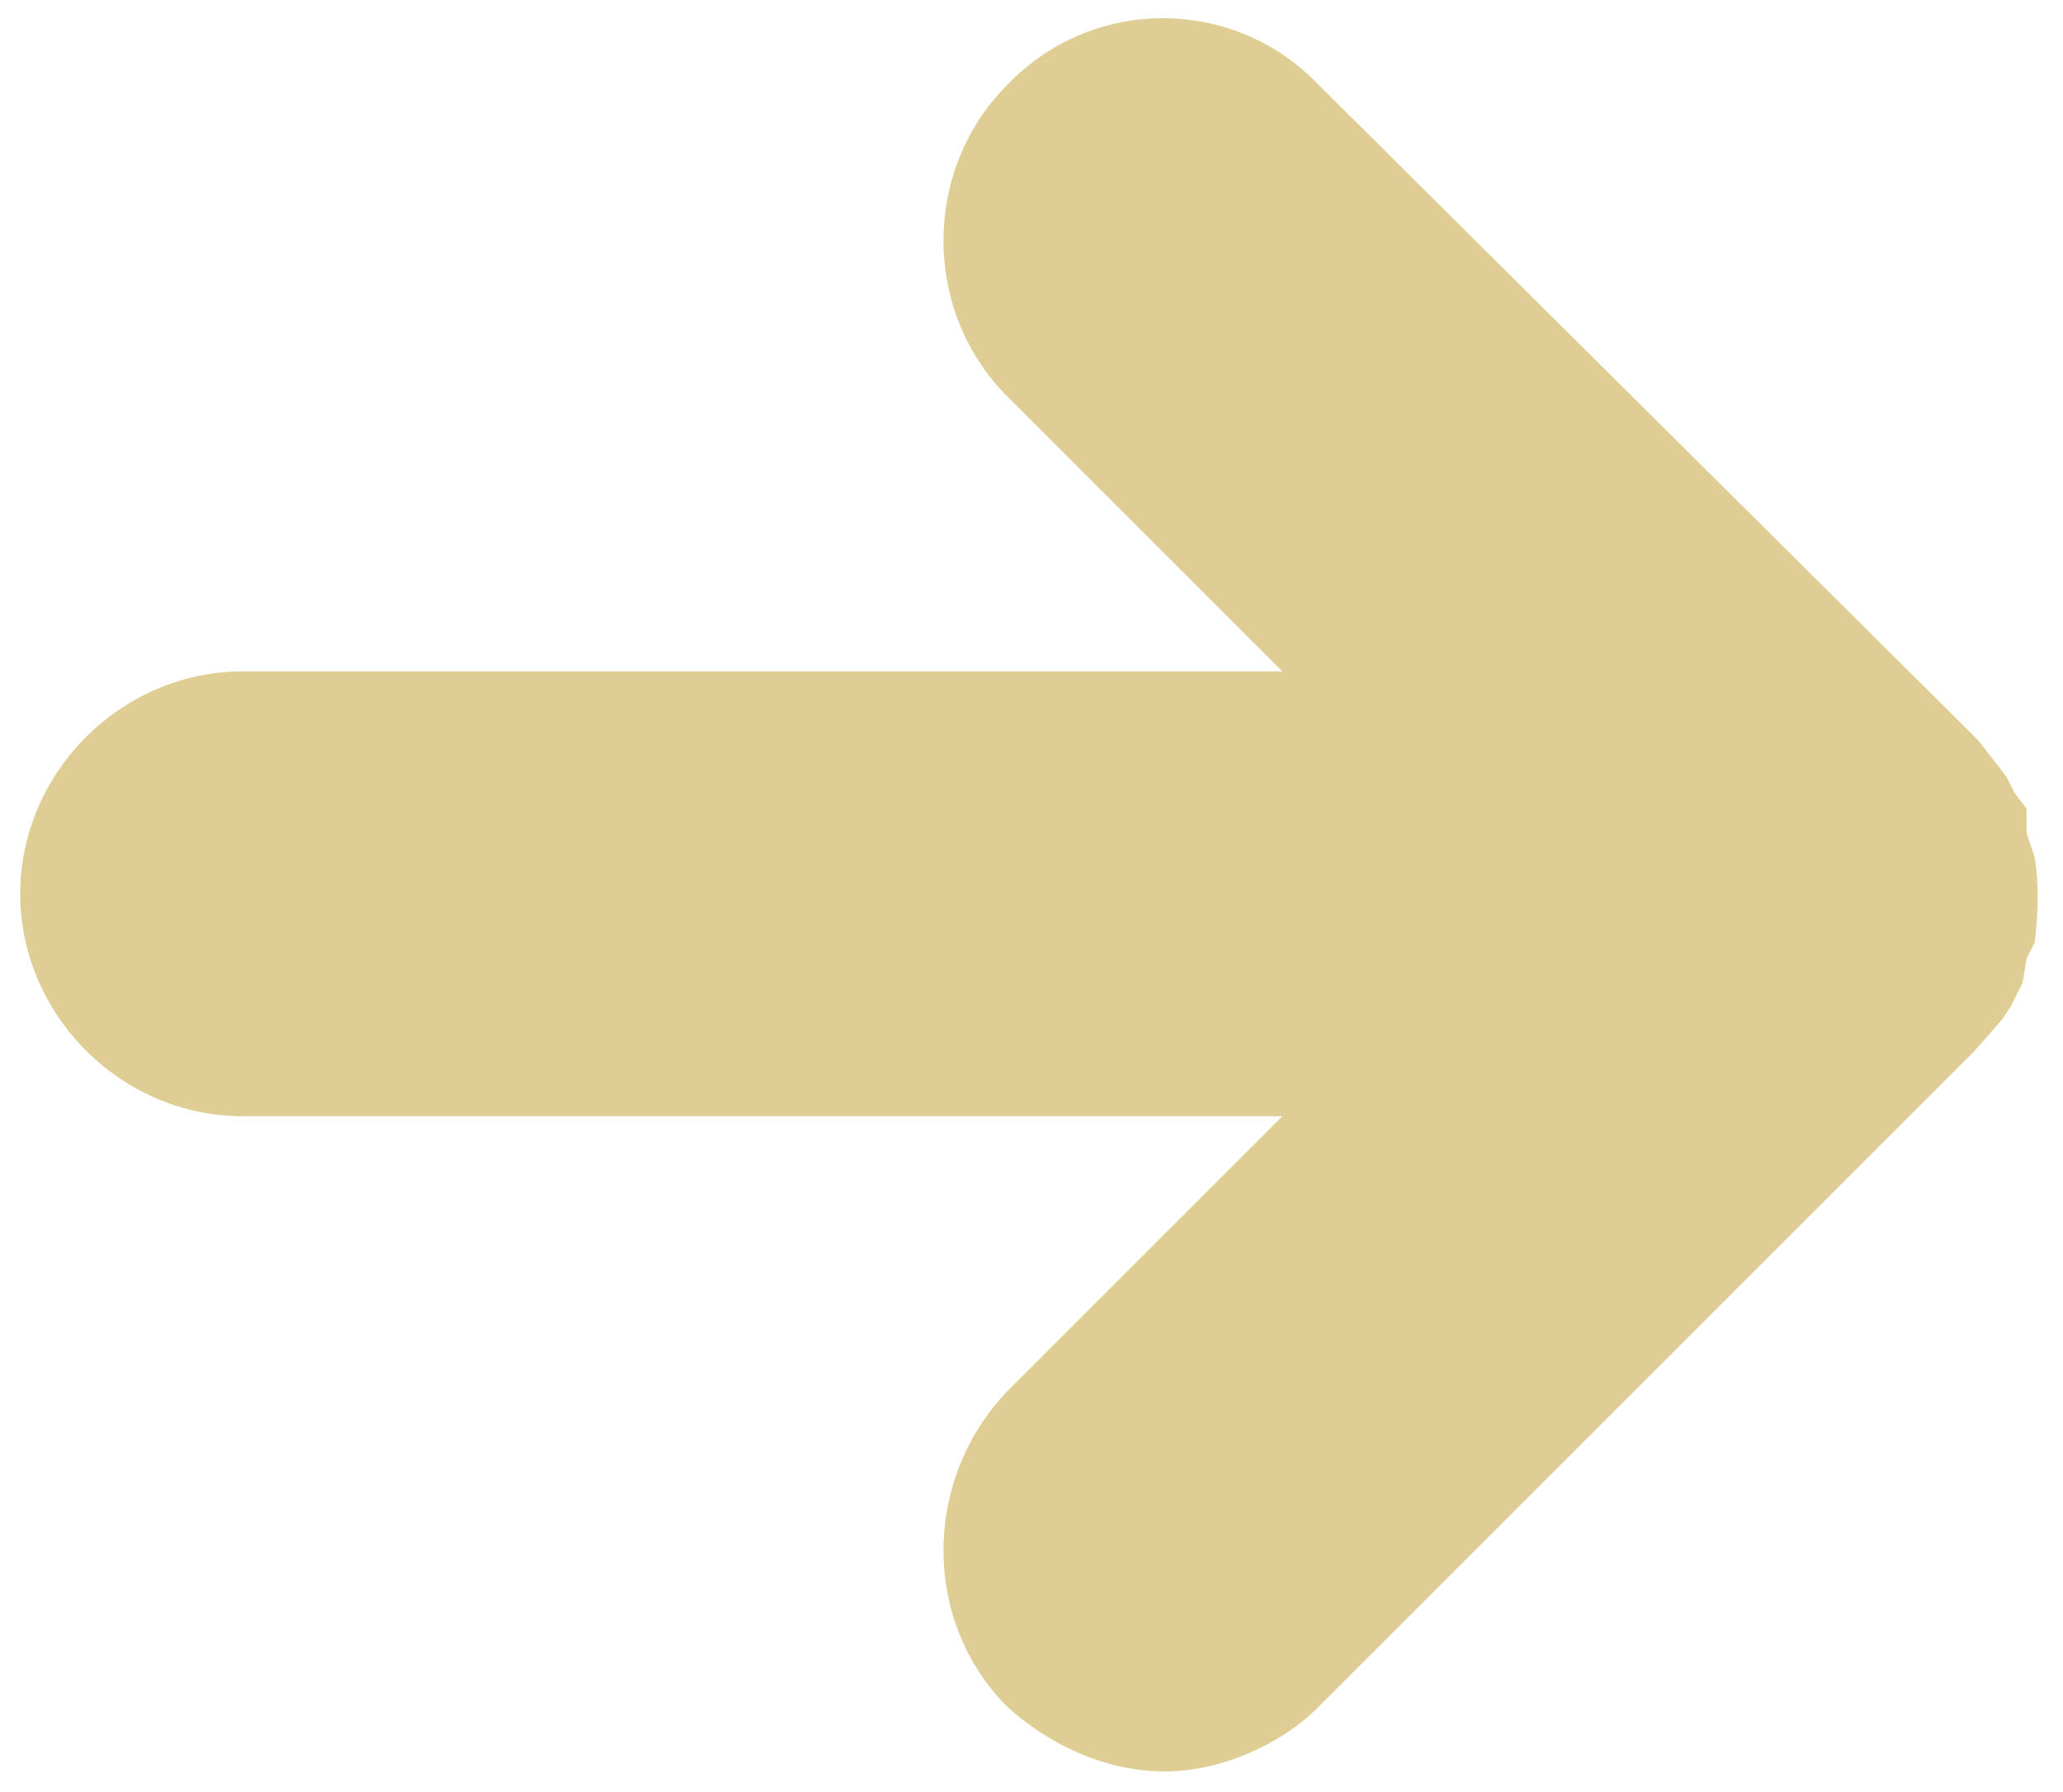 <?xml version="1.0" encoding="utf-8"?>
<!-- Generator: Adobe Illustrator 26.0.2, SVG Export Plug-In . SVG Version: 6.00 Build 0)  -->
<svg version="1.1" id="레이어_1" xmlns="http://www.w3.org/2000/svg" xmlns:xlink="http://www.w3.org/1999/xlink" x="0px"
	 y="0px" viewBox="0 0 51 44.3" style="enable-background:new 0 0 51 44.3;" xml:space="preserve">
<path style="fill:#DFCE94;" d="M49.5,25.2l0.2-0.3l0.3-0.6l0.1-0.6l0.2-0.4c0.1-0.8,0.1-1.5,0-2.1l-0.2-0.6L50.1,20l-0.3-0.4
	l-0.2-0.4l-0.7-0.9L32.6,2.1c-2.1-2.2-5.6-2.2-7.7,0c-2.1,2.1-2.1,5.6,0,7.7l6.8,6.8H6c-3,0-5.5,2.5-5.5,5.5S3,27.6,6,27.6h25.7
	l-6.8,6.8c-2.1,2.2-2.1,5.7,0,7.8c1.1,1,2.5,1.6,3.9,1.6c1.3,0,2.8-0.6,3.8-1.6l16.2-16.2L49.5,25.2"/>
</svg>
